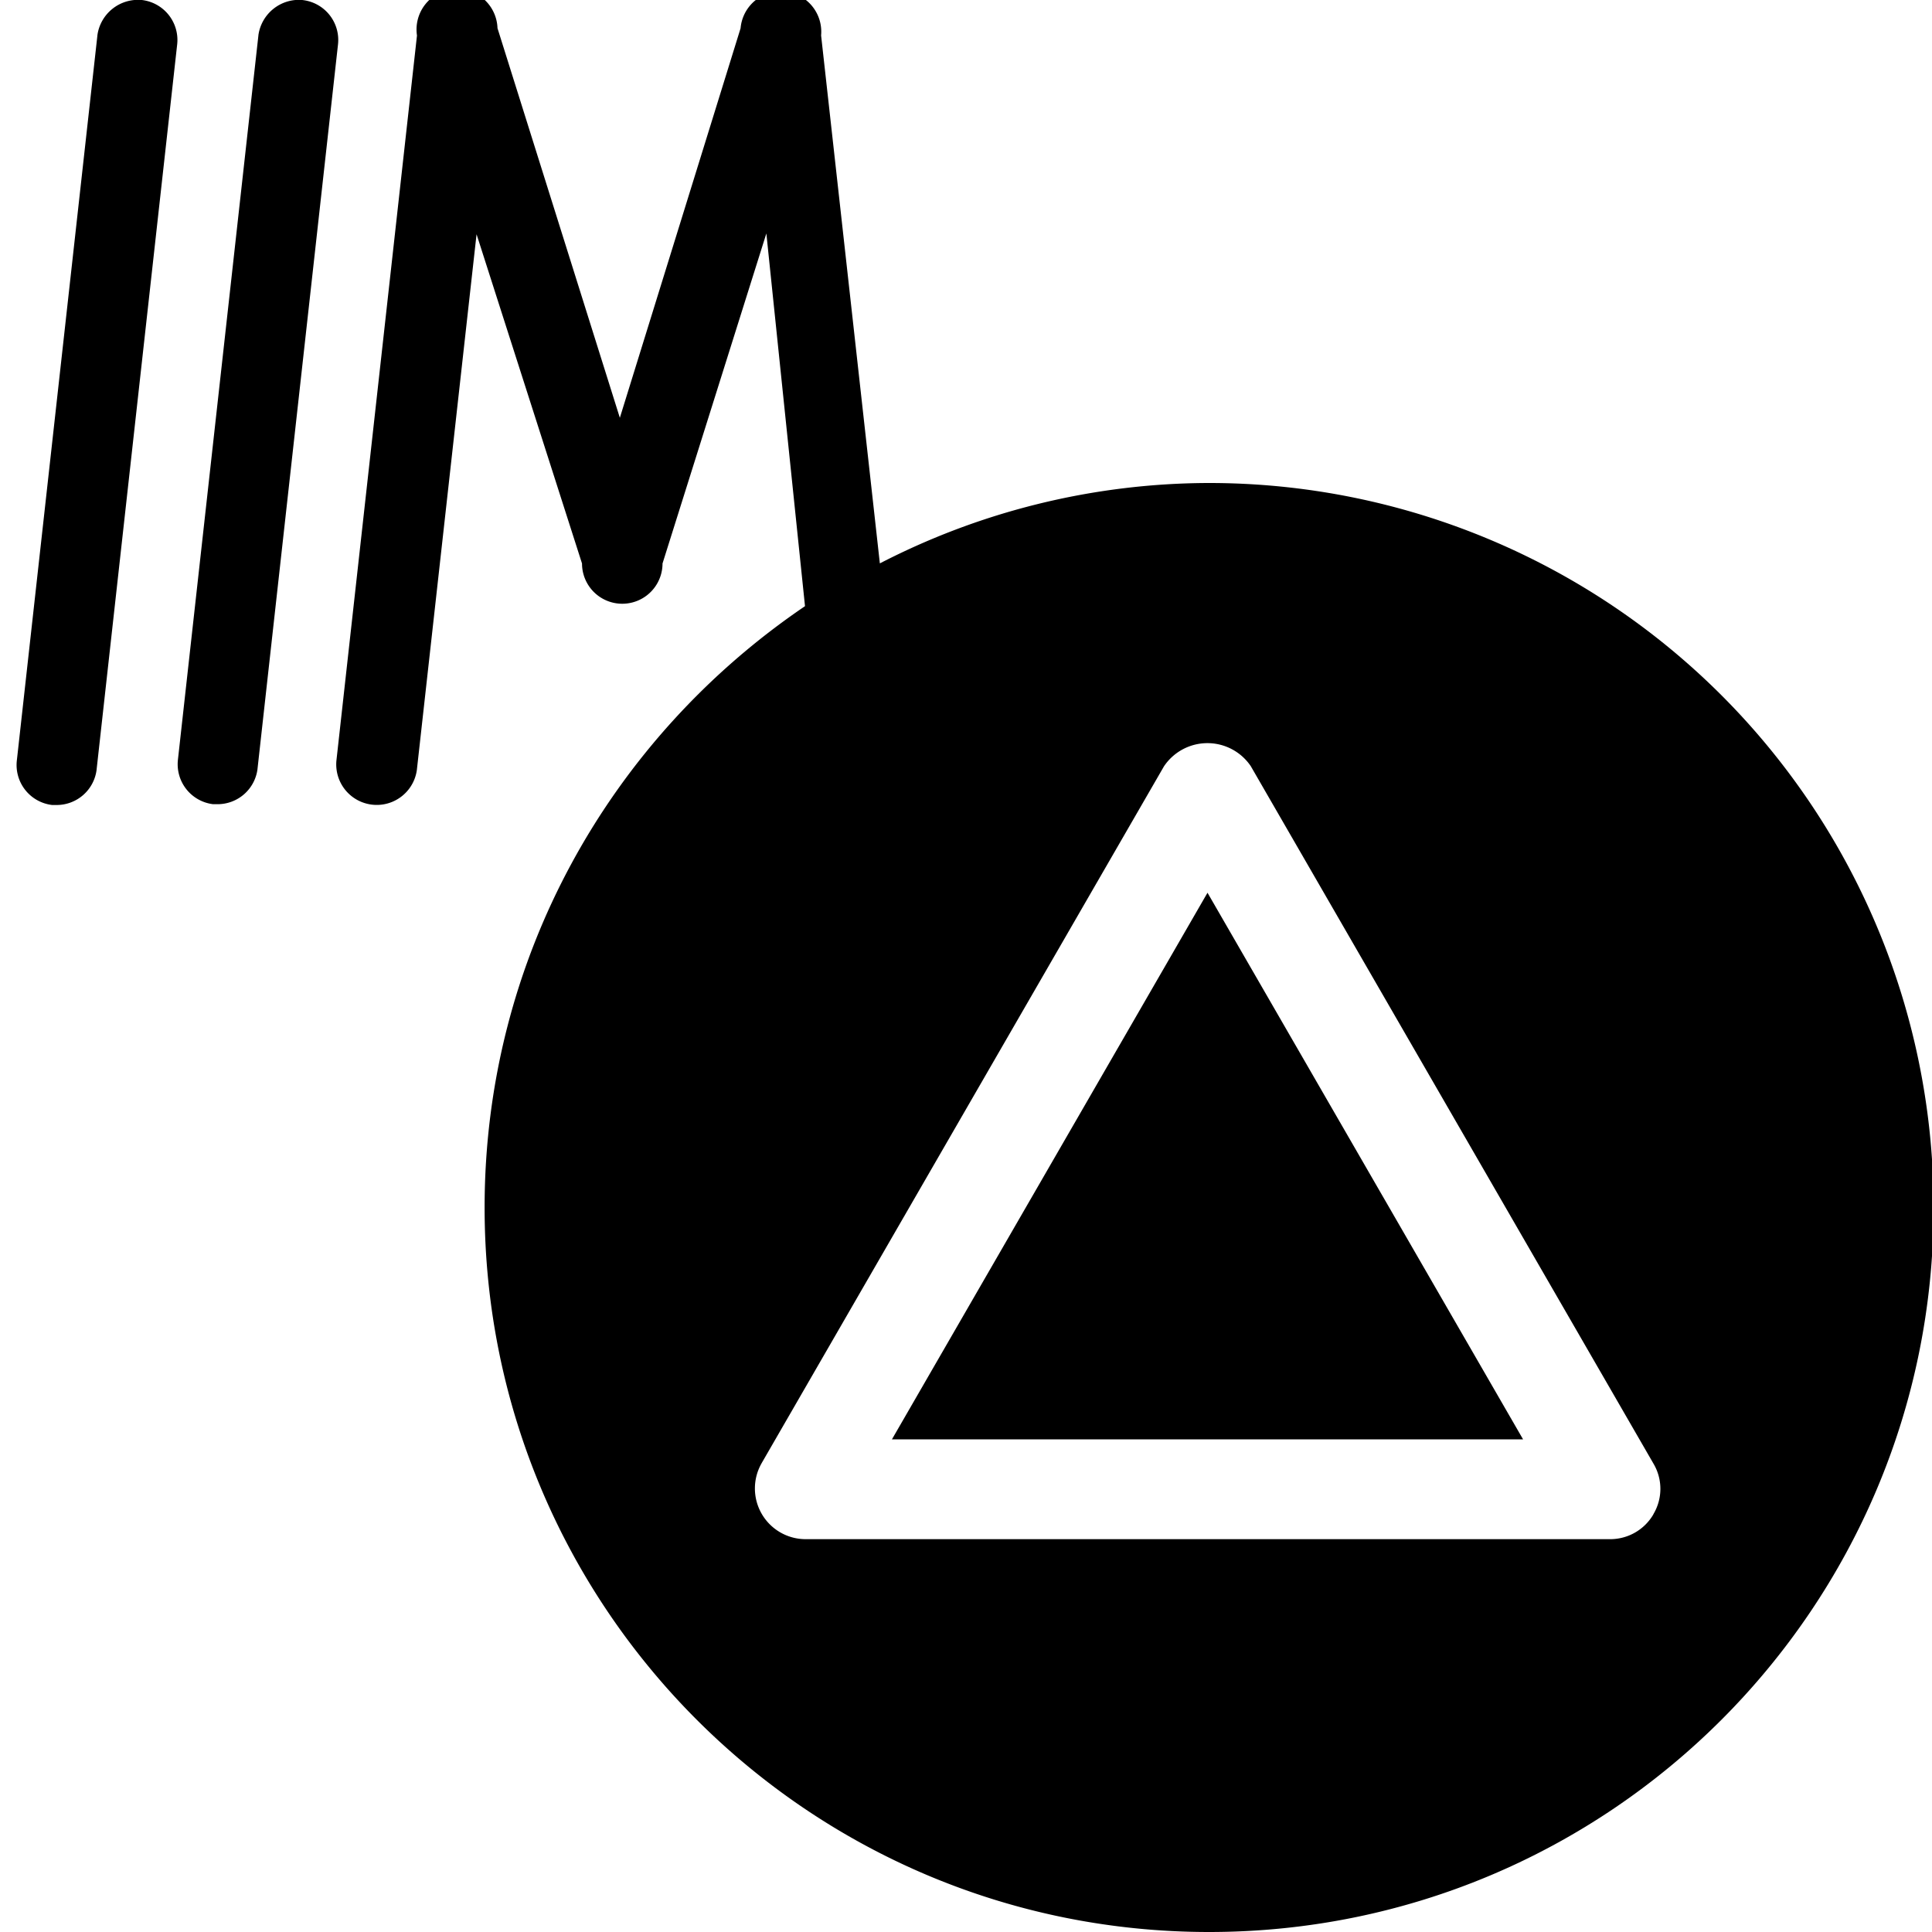 <svg xmlns="http://www.w3.org/2000/svg" viewBox="0 0 24 24">
  <path d="M3.76 0a.51.51 0 00-.55.437V.44l-1 9a.5.5 0 00.437.55H2.703a.5.5 0 00.496-.438V9.55l1-9a.499.499 0 00-.437-.549H3.76zM1.76 0a.51.51 0 00-.55.437V.44l-1 9a.5.5 0 00.438.56H.704a.5.5 0 00.496-.438V9.56l1-9A.5.5 0 001.762 0H1.76zM11.08 17.88h7.84L15 11.09l-3.92 6.79z"/>
  <path d="M15 6a8.953 8.953 0 00-4.119 1.024L10.93 7 10.2.44a.502.502 0 00-1-.092V.35L7.7 5.19 6.18.35a.503.503 0 10-1 .092V.44l-1 9a.503.503 0 001 .112V9.55l.74-6.64L7.23 7a.5.5 0 001 0l1.29-4.1.48 4.63C7.585 9.169 6.02 11.902 6.02 15c0 4.971 4.029 9 9 9s9-4.029 9-9a9 9 0 00-9-9h-.021H15zm5.54 12.81a.62.62 0 01-.537.31H10a.63.63 0 01-.539-.943l-.002.003 5-8.66a.65.65 0 011.079-.002l.001.002 5 8.66a.614.614 0 01-.002.633l.002-.003z"/>
</svg>
